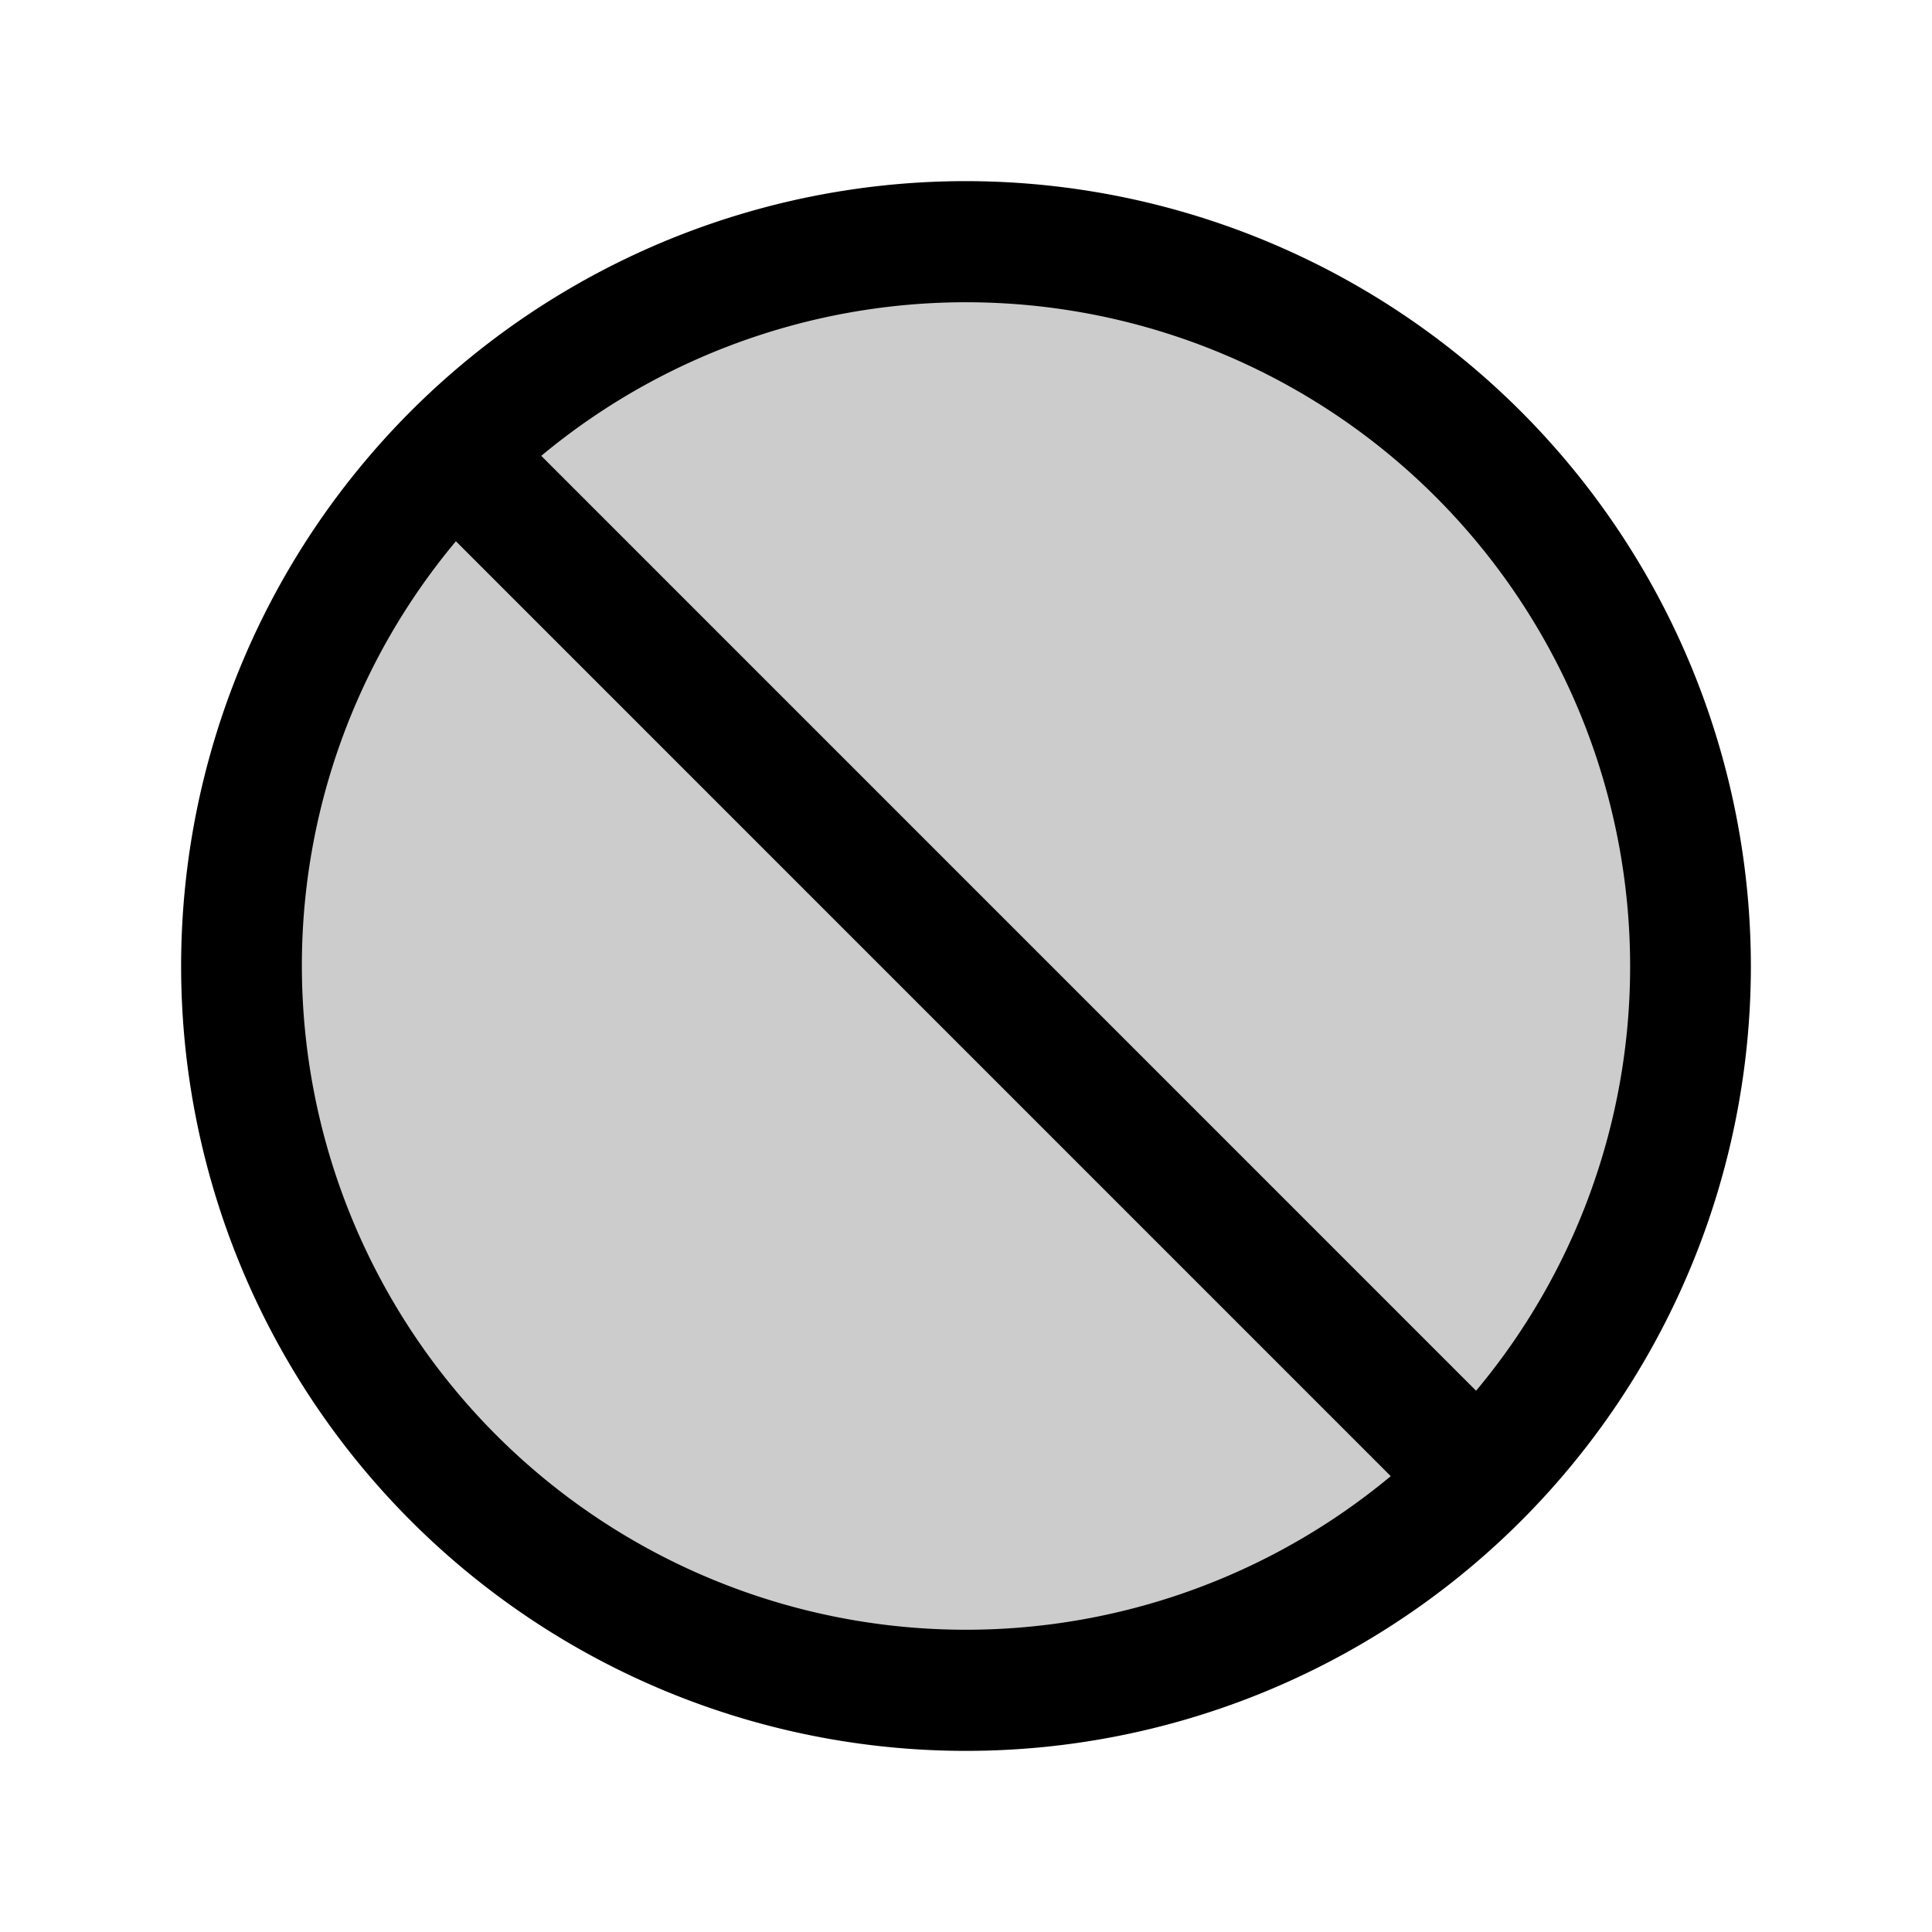 <svg xmlns="http://www.w3.org/2000/svg" width="3em" height="3em" viewBox="0 0 256 256"><g fill="currentColor"><path d="M224 128a96 96 0 1 1-96-96a96 96 0 0 1 96 96" opacity=".2"/><path d="M128 24a104 104 0 1 0 104 104A104.11 104.11 0 0 0 128 24m88 104a87.56 87.56 0 0 1-20.41 56.28L71.72 60.4A88 88 0 0 1 216 128m-176 0a87.56 87.56 0 0 1 20.41-56.28L184.28 195.6A88 88 0 0 1 40 128"/></g></svg>